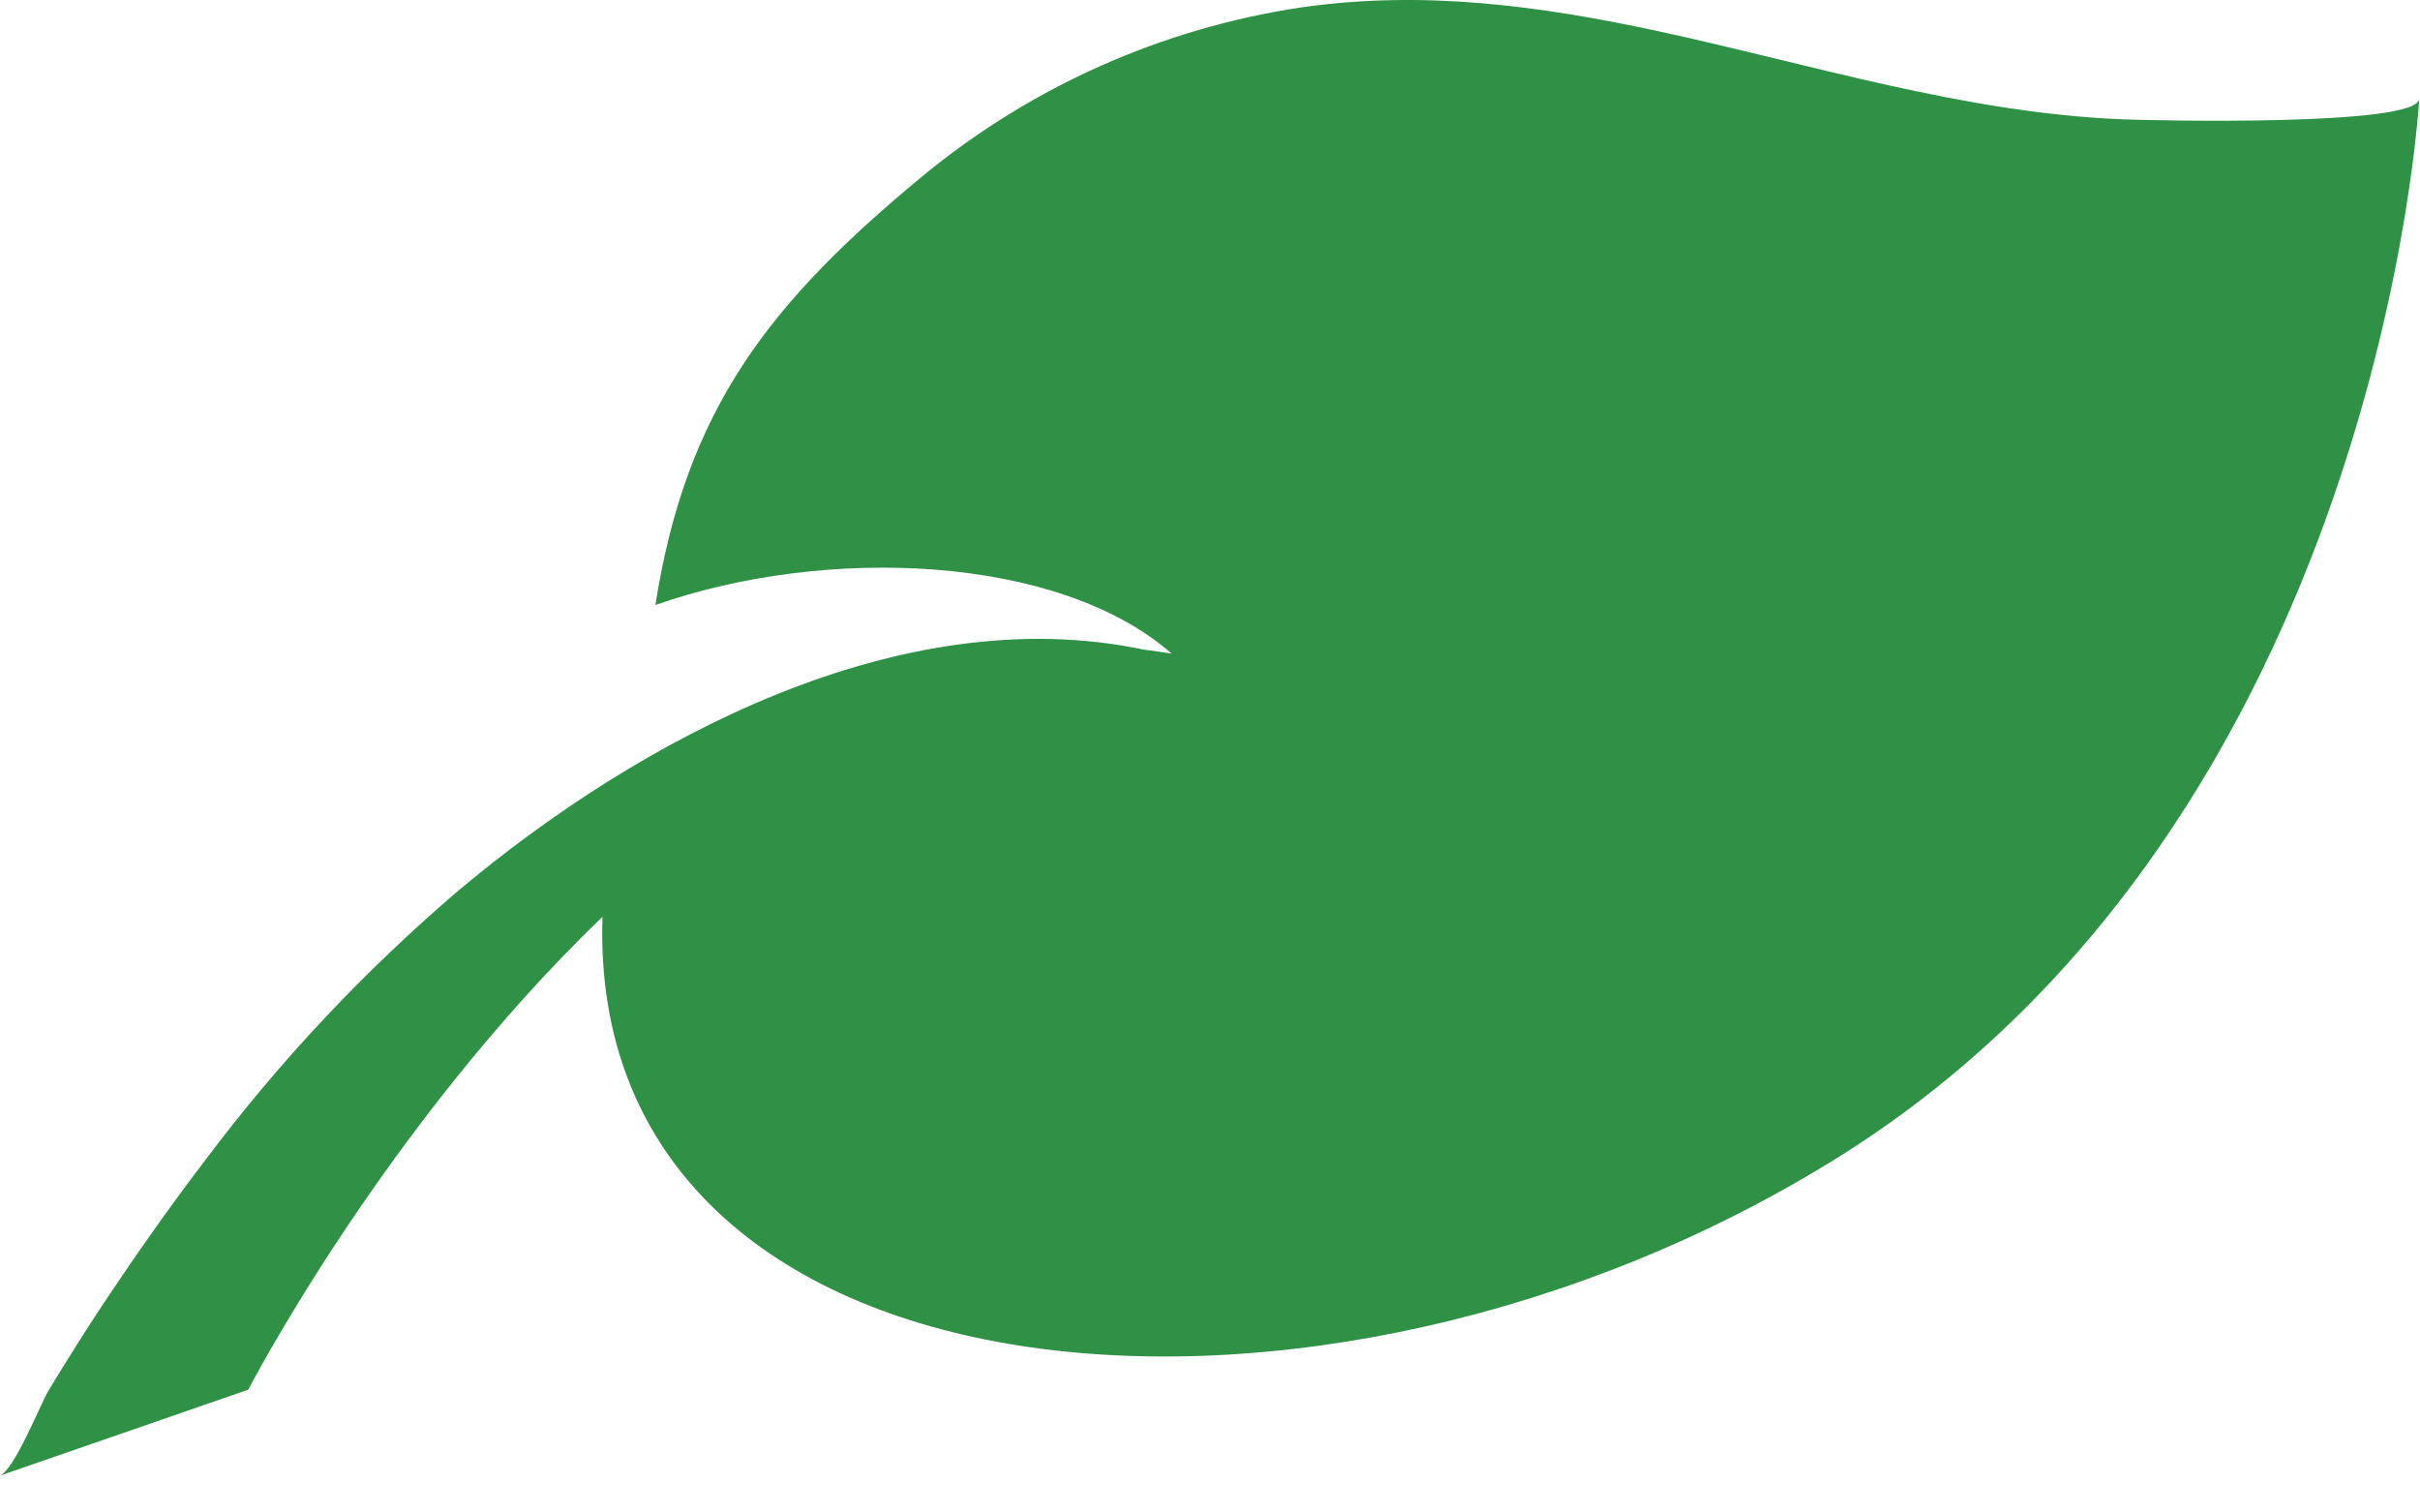 <svg width="24" height="15" viewBox="0 0 24 15" fill="none" xmlns="http://www.w3.org/2000/svg">
<g clip-path="url(#clip0_774_974)">
<path d="M16.443 0.309C15.287 0.06 14.12 -0.102 12.902 0.074C11.528 0.28 10.235 0.855 9.161 1.737C7.639 2.993 6.805 4.05 6.5 6C8.194 5.405 10.5 5.5 11.621 6.483C11.535 6.469 11.443 6.455 11.345 6.443C8.932 5.934 6.338 7.327 4.543 8.835C3.613 9.63 2.772 10.524 2.038 11.503C1.66 11.997 1.304 12.507 0.961 13.027C0.796 13.279 0.638 13.532 0.482 13.79C0.393 13.941 0.143 14.58 -0.004 14.636L2.462 13.782C2.462 13.782 3.809 11.177 5.975 9.092C5.814 14.024 13.076 14.713 18.254 11.462C23.613 8.095 23.992 0.98 23.992 0.98C23.977 1.257 21.33 1.195 21.067 1.184C19.488 1.123 17.976 0.64 16.443 0.309Z" fill="#2E9145"/>
</g>
<defs>
<clipPath id="clip0_774_974">
<rect width="24" height="14.636" fill="white"/>
</clipPath>
</defs>
</svg>
